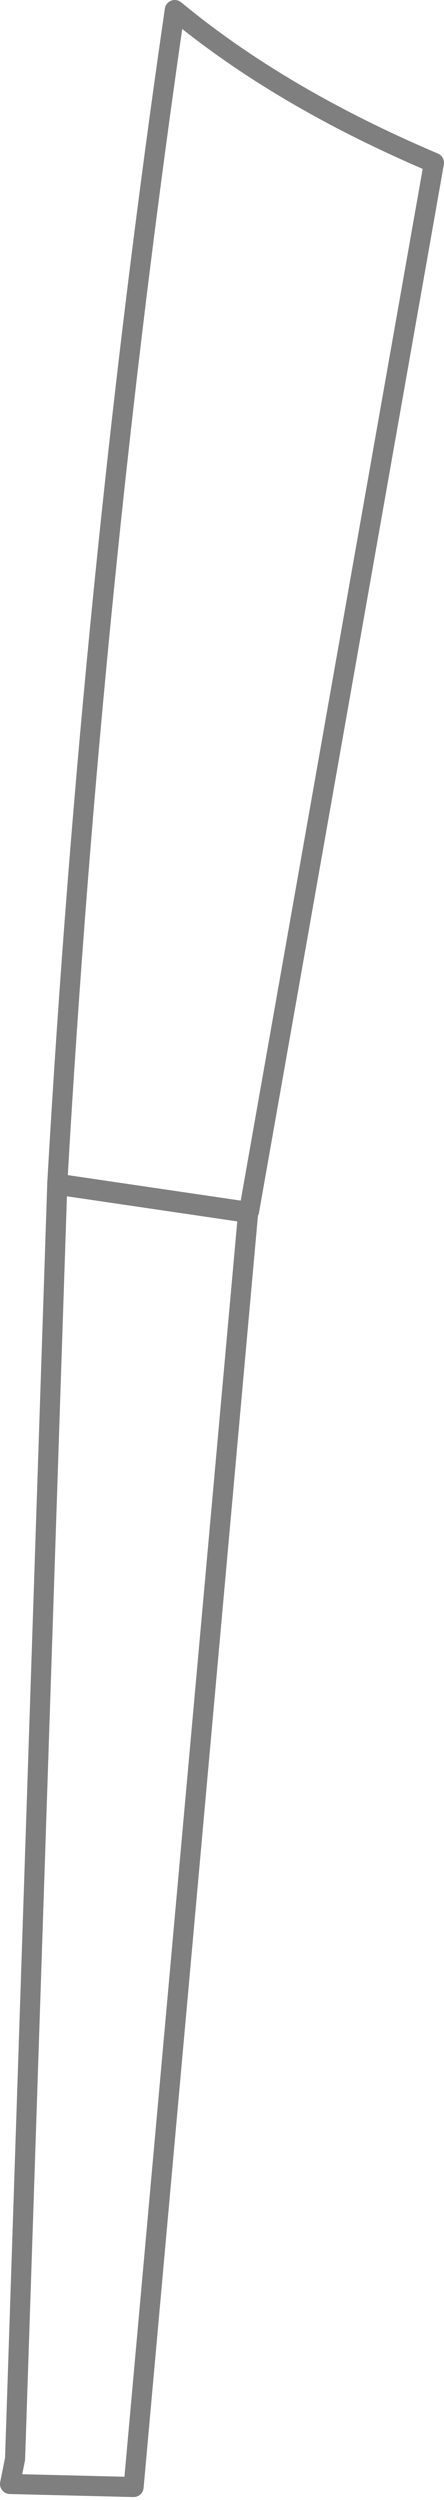 <?xml version="1.0" encoding="UTF-8" standalone="no"?>
<svg xmlns:xlink="http://www.w3.org/1999/xlink" height="124.4px" width="22.1px" xmlns="http://www.w3.org/2000/svg">
  <g transform="matrix(1.0, 0.0, 0.0, 1.0, -350.35, -372.75)">
    <path d="M359.05 373.25 Q354.9 401.85 353.2 431.65 L362.7 433.05 362.75 433.0 371.95 380.85 Q364.3 377.6 359.05 373.25 M353.2 431.65 L353.2 431.7 362.7 433.1 362.75 433.0 M353.2 431.7 L351.1 495.1 350.85 496.35 357.0 496.5 362.7 433.1" fill="none" stroke="#000000" stroke-linecap="round" stroke-linejoin="round" stroke-opacity="0.502" stroke-width="1.0"/>
  </g>
</svg>
